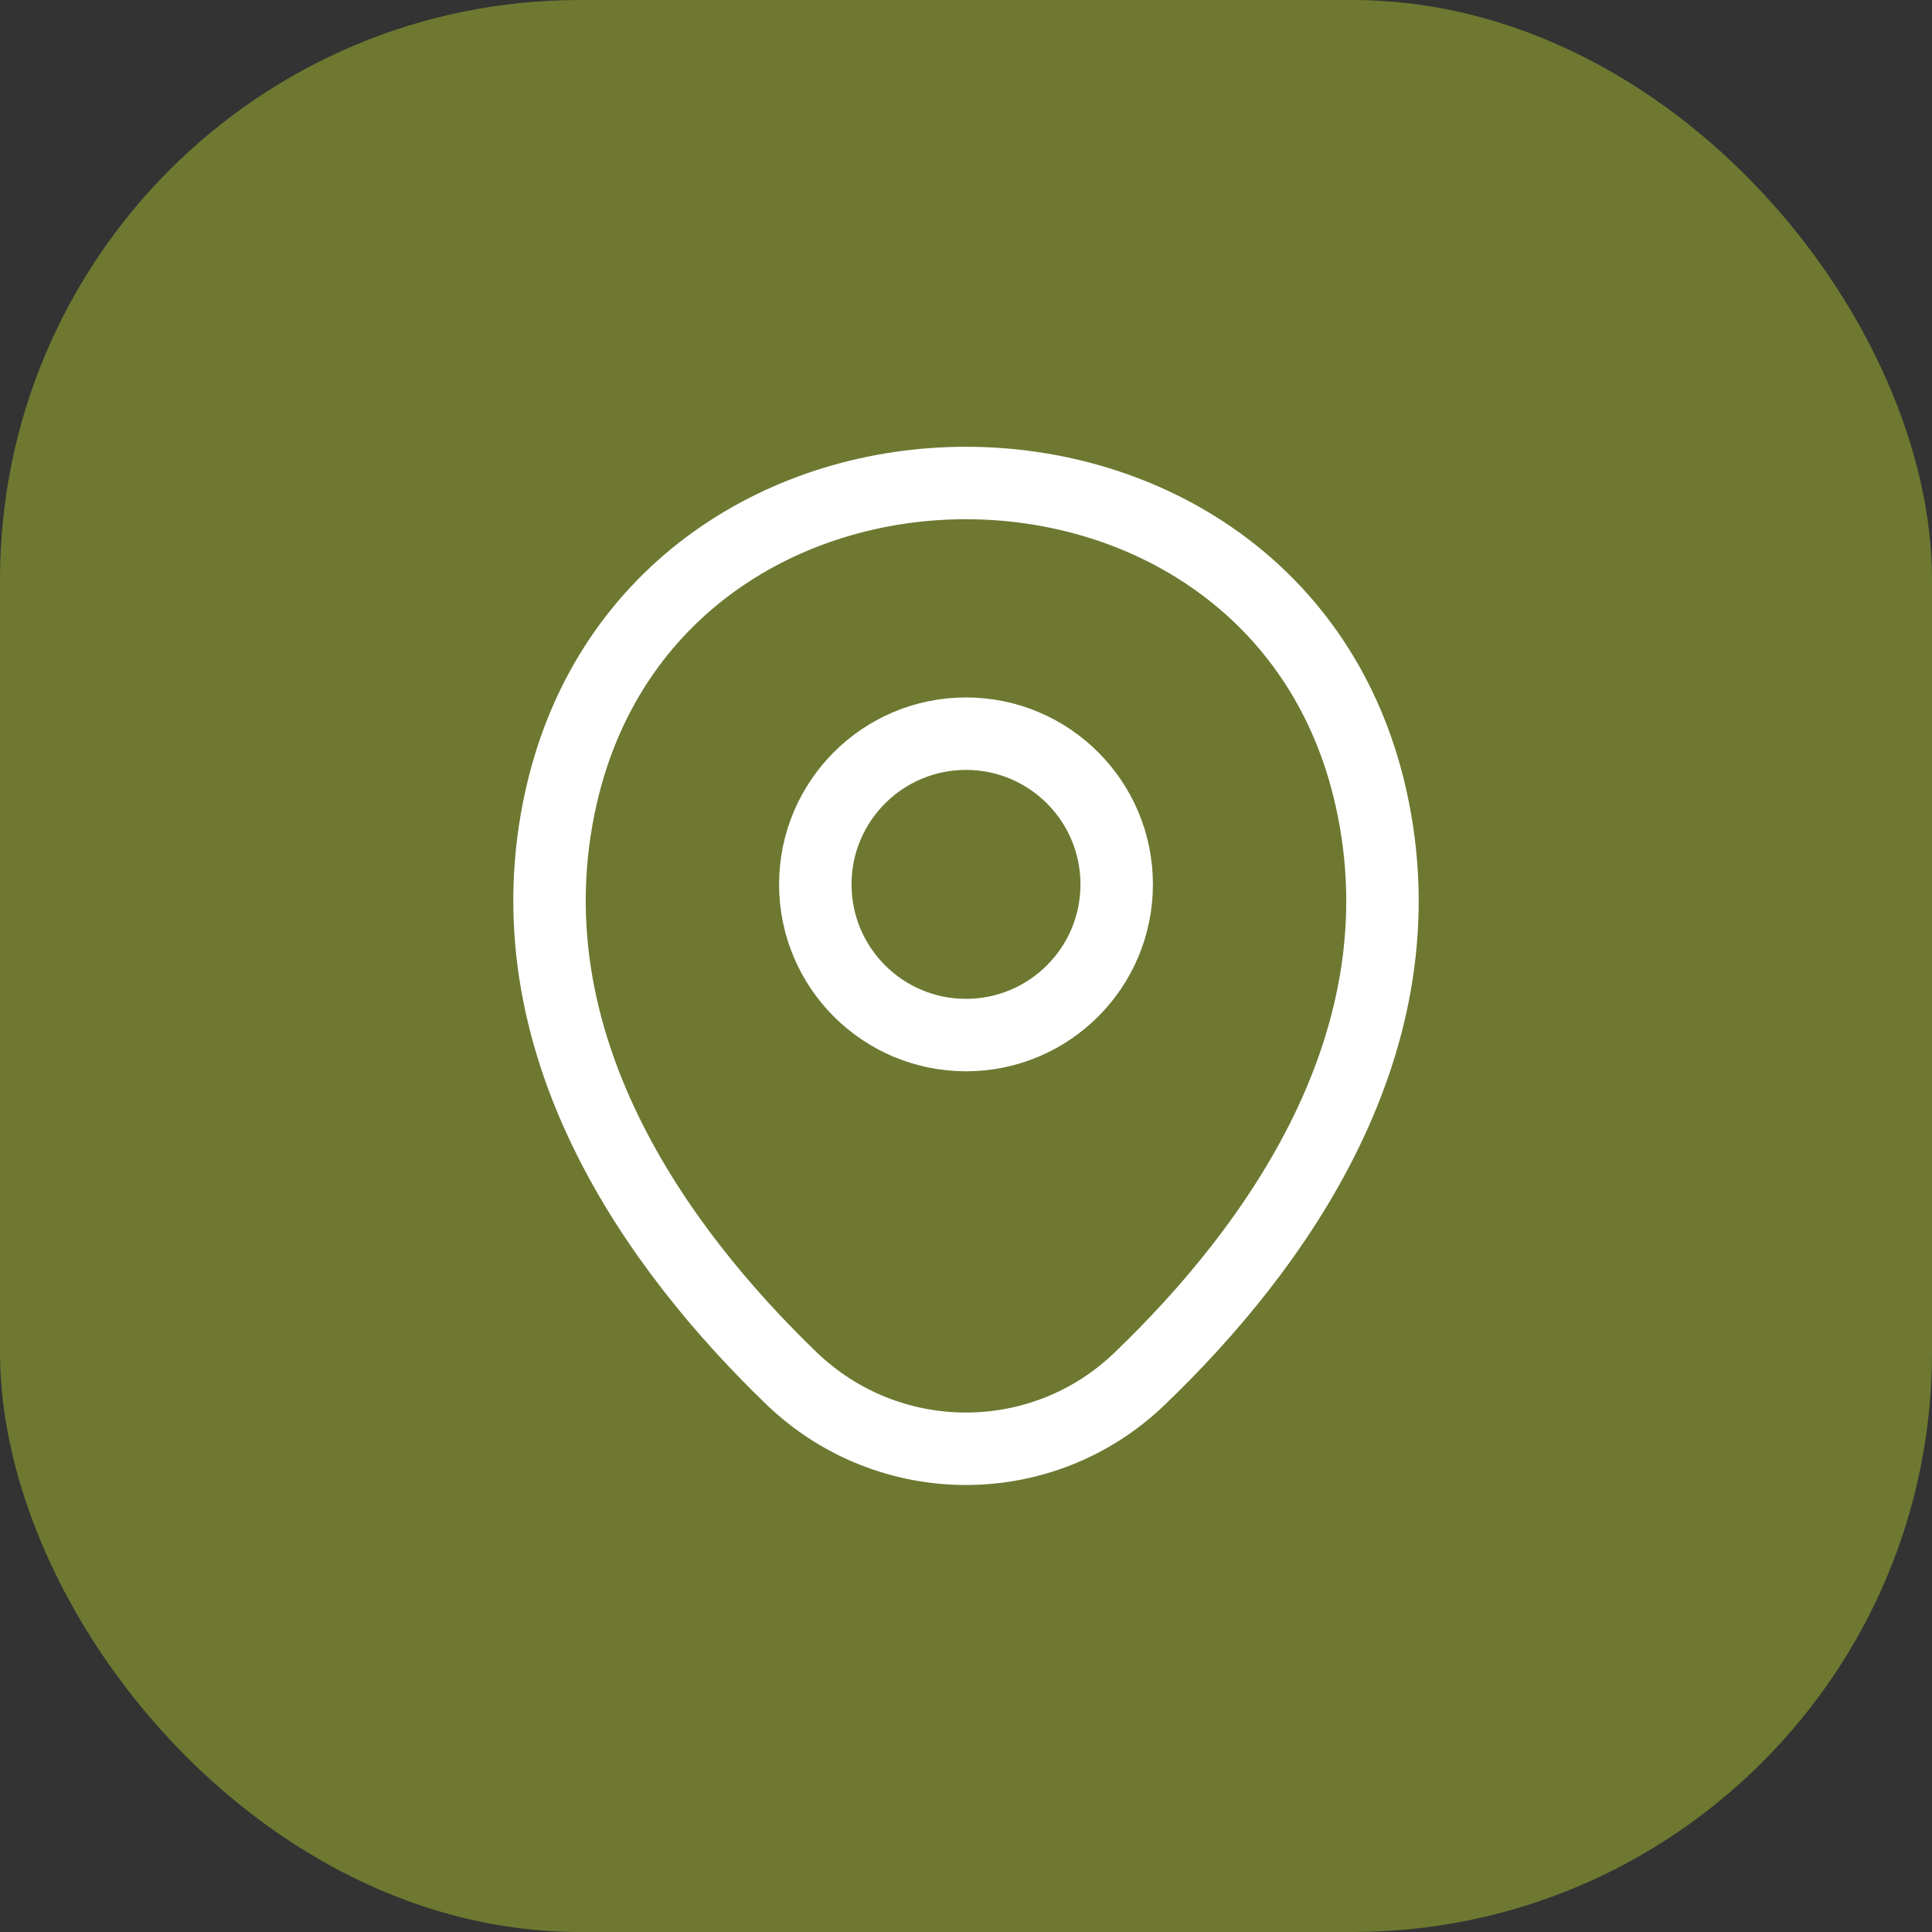 <svg width="40" height="40" viewBox="0 0 40 40" fill="none" xmlns="http://www.w3.org/2000/svg">
<rect x="0" y="0" width="40" height="40" fill="#333333" stroke="none"/>
<rect width="40" height="40" rx="12" fill="#6E7831"/>
<path d="M20 21.43C21.723 21.43 23.12 20.033 23.12 18.31C23.12 16.587 21.723 15.19 20 15.19C18.277 15.19 16.88 16.587 16.88 18.31C16.88 20.033 18.277 21.43 20 21.43Z" stroke="white" stroke-width="1.5"/>
<path d="M11.62 16.49C13.59 7.83 26.42 7.84 28.38 16.5C29.53 21.58 26.37 25.88 23.6 28.54C21.59 30.48 18.41 30.48 16.39 28.54C13.63 25.88 10.47 21.57 11.62 16.49Z" stroke="white" stroke-width="1.5"/>
</svg>
